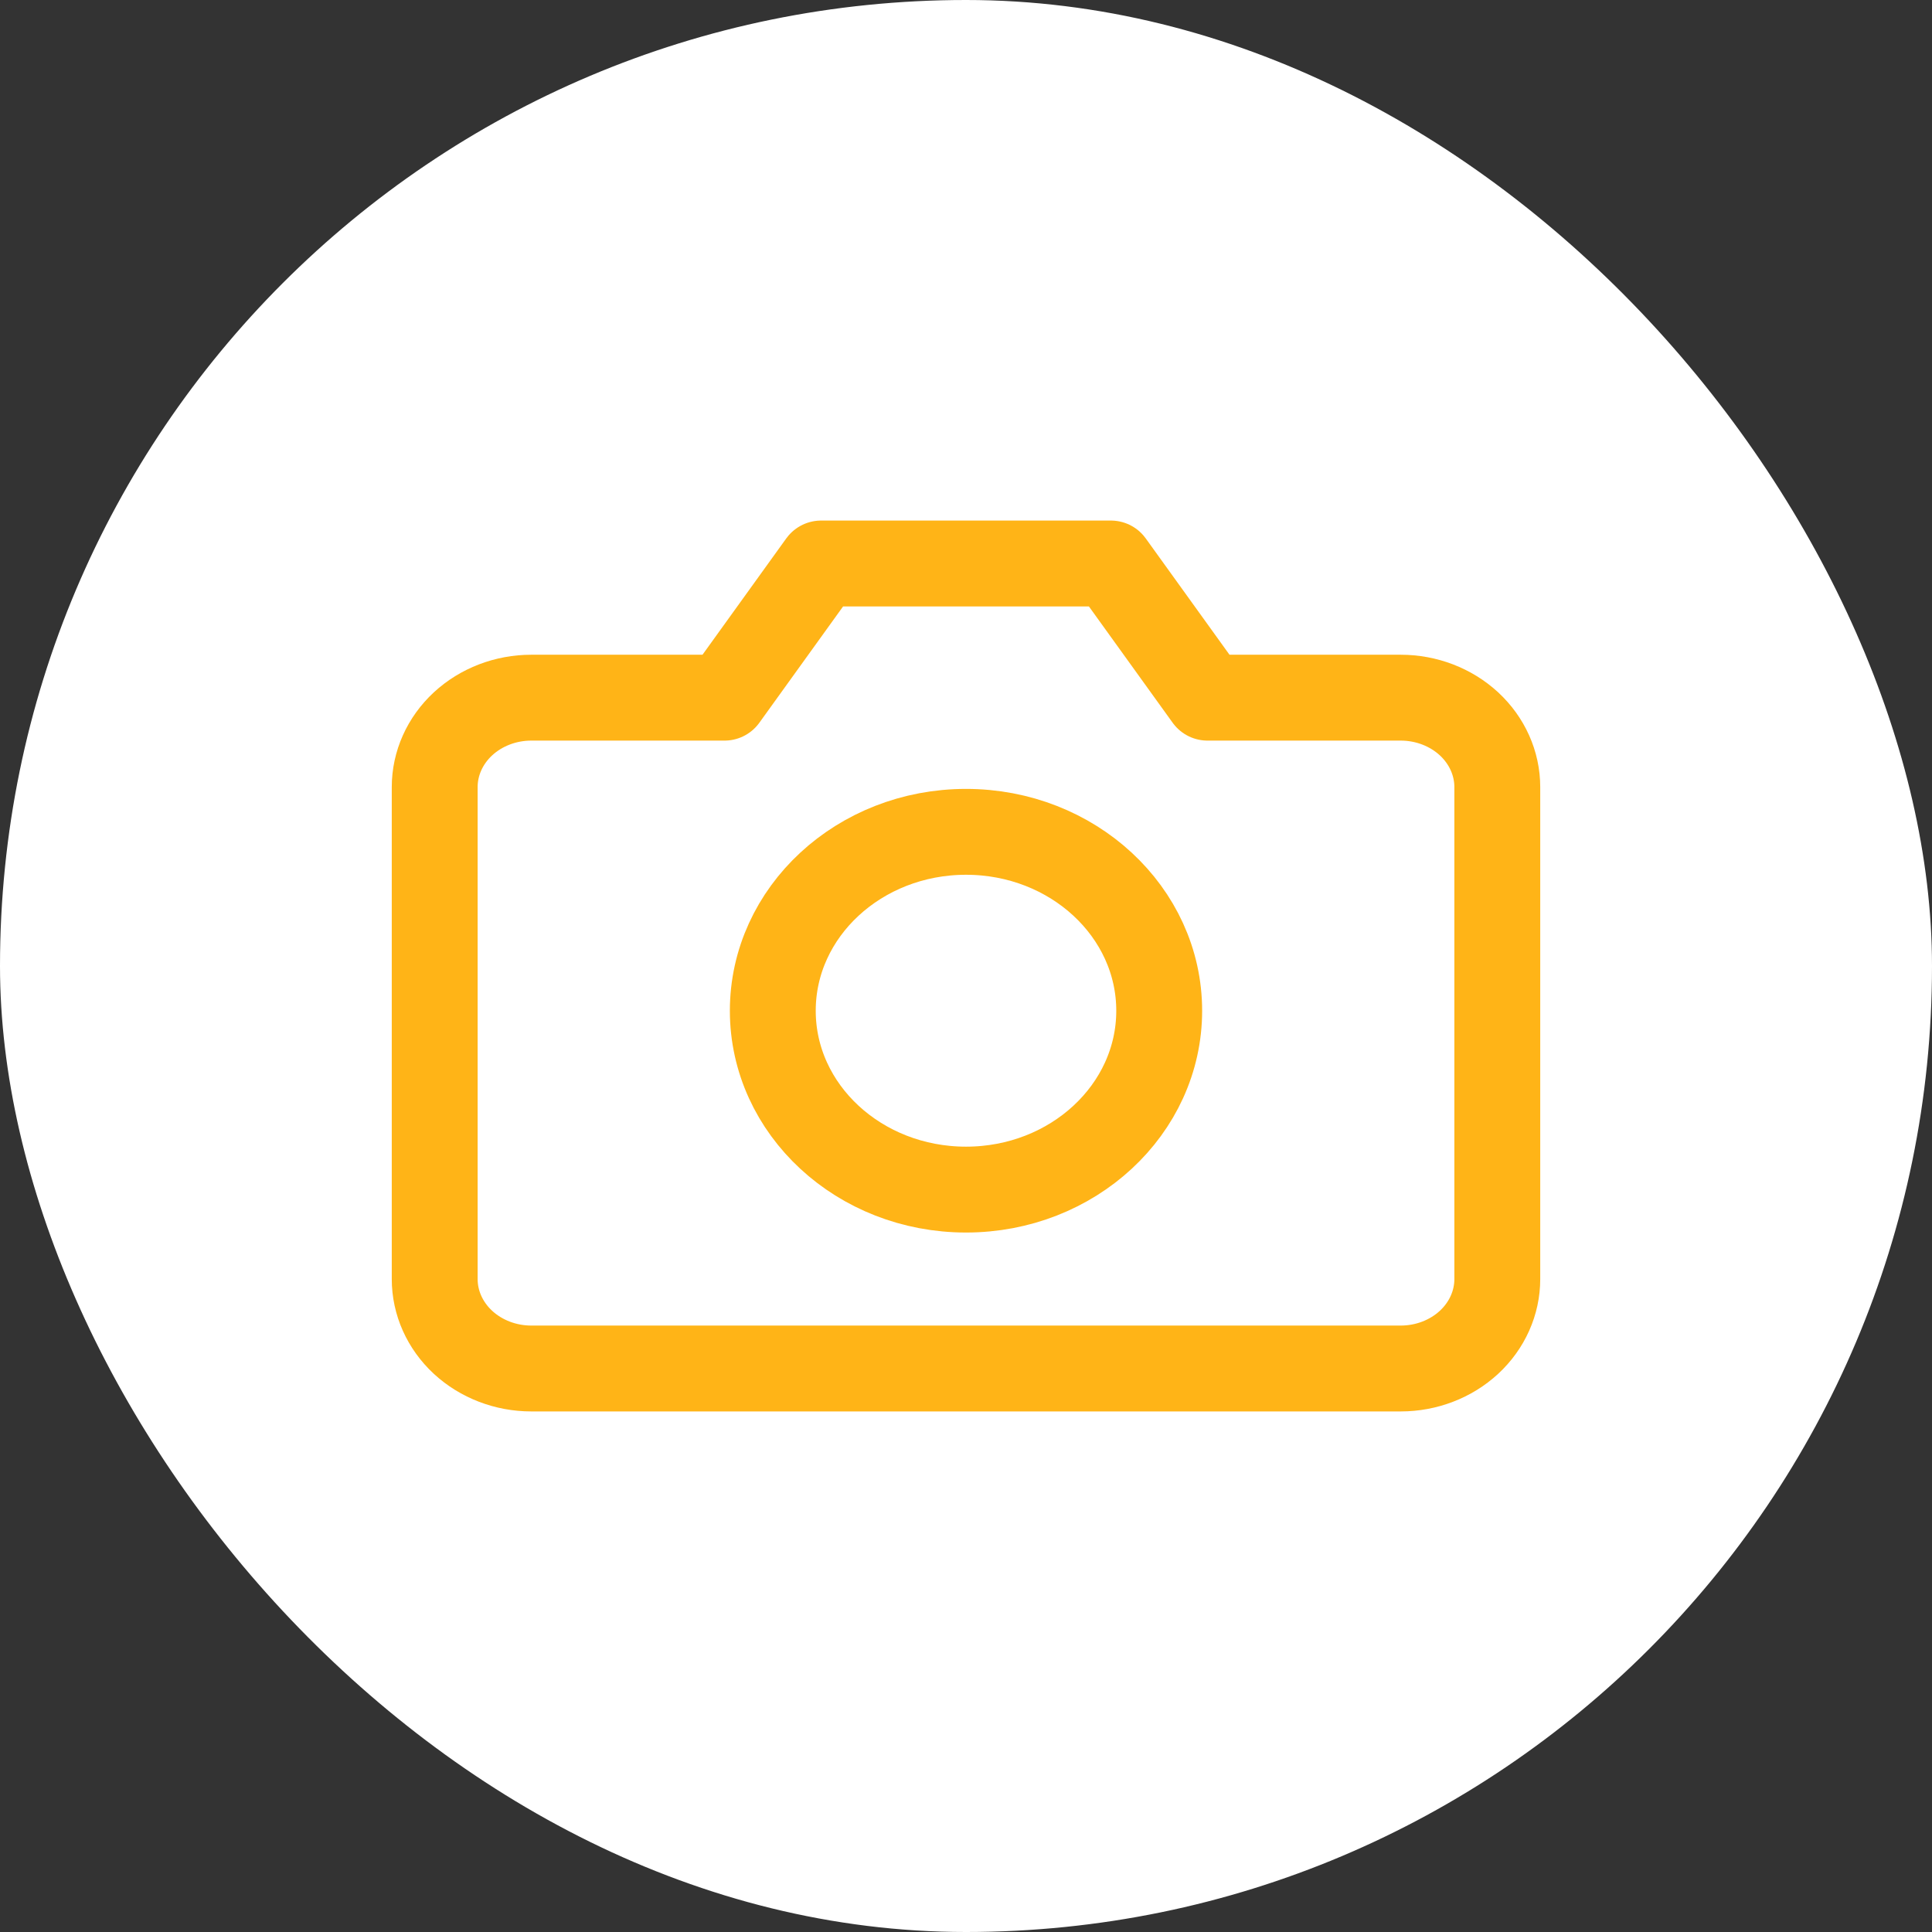 <svg width="45" height="45" viewBox="0 0 45 45" fill="none" xmlns="http://www.w3.org/2000/svg">
<rect x="0" y="0" width="45" height="45" fill="#333333" stroke="none"/>
<rect width="45" height="45" rx="22.5" fill="white"/>
<path d="M34.875 29.792C34.875 30.344 34.638 30.874 34.216 31.265C33.794 31.655 33.222 31.875 32.625 31.875H12.375C11.778 31.875 11.206 31.655 10.784 31.265C10.362 30.874 10.125 30.344 10.125 29.792V18.333C10.125 17.781 10.362 17.251 10.784 16.86C11.206 16.47 11.778 16.25 12.375 16.25H16.875L19.125 13.125H25.875L28.125 16.25H32.625C33.222 16.25 33.794 16.47 34.216 16.86C34.638 17.251 34.875 17.781 34.875 18.333V29.792Z" stroke="#FFB417" stroke-width="2" stroke-linecap="round" stroke-linejoin="round"/>
<path d="M22.5 27.708C24.985 27.708 27 25.843 27 23.542C27 21.241 24.985 19.375 22.5 19.375C20.015 19.375 18 21.241 18 23.542C18 25.843 20.015 27.708 22.5 27.708Z" stroke="#FFB417" stroke-width="2" stroke-linecap="round" stroke-linejoin="round"/>
</svg>
